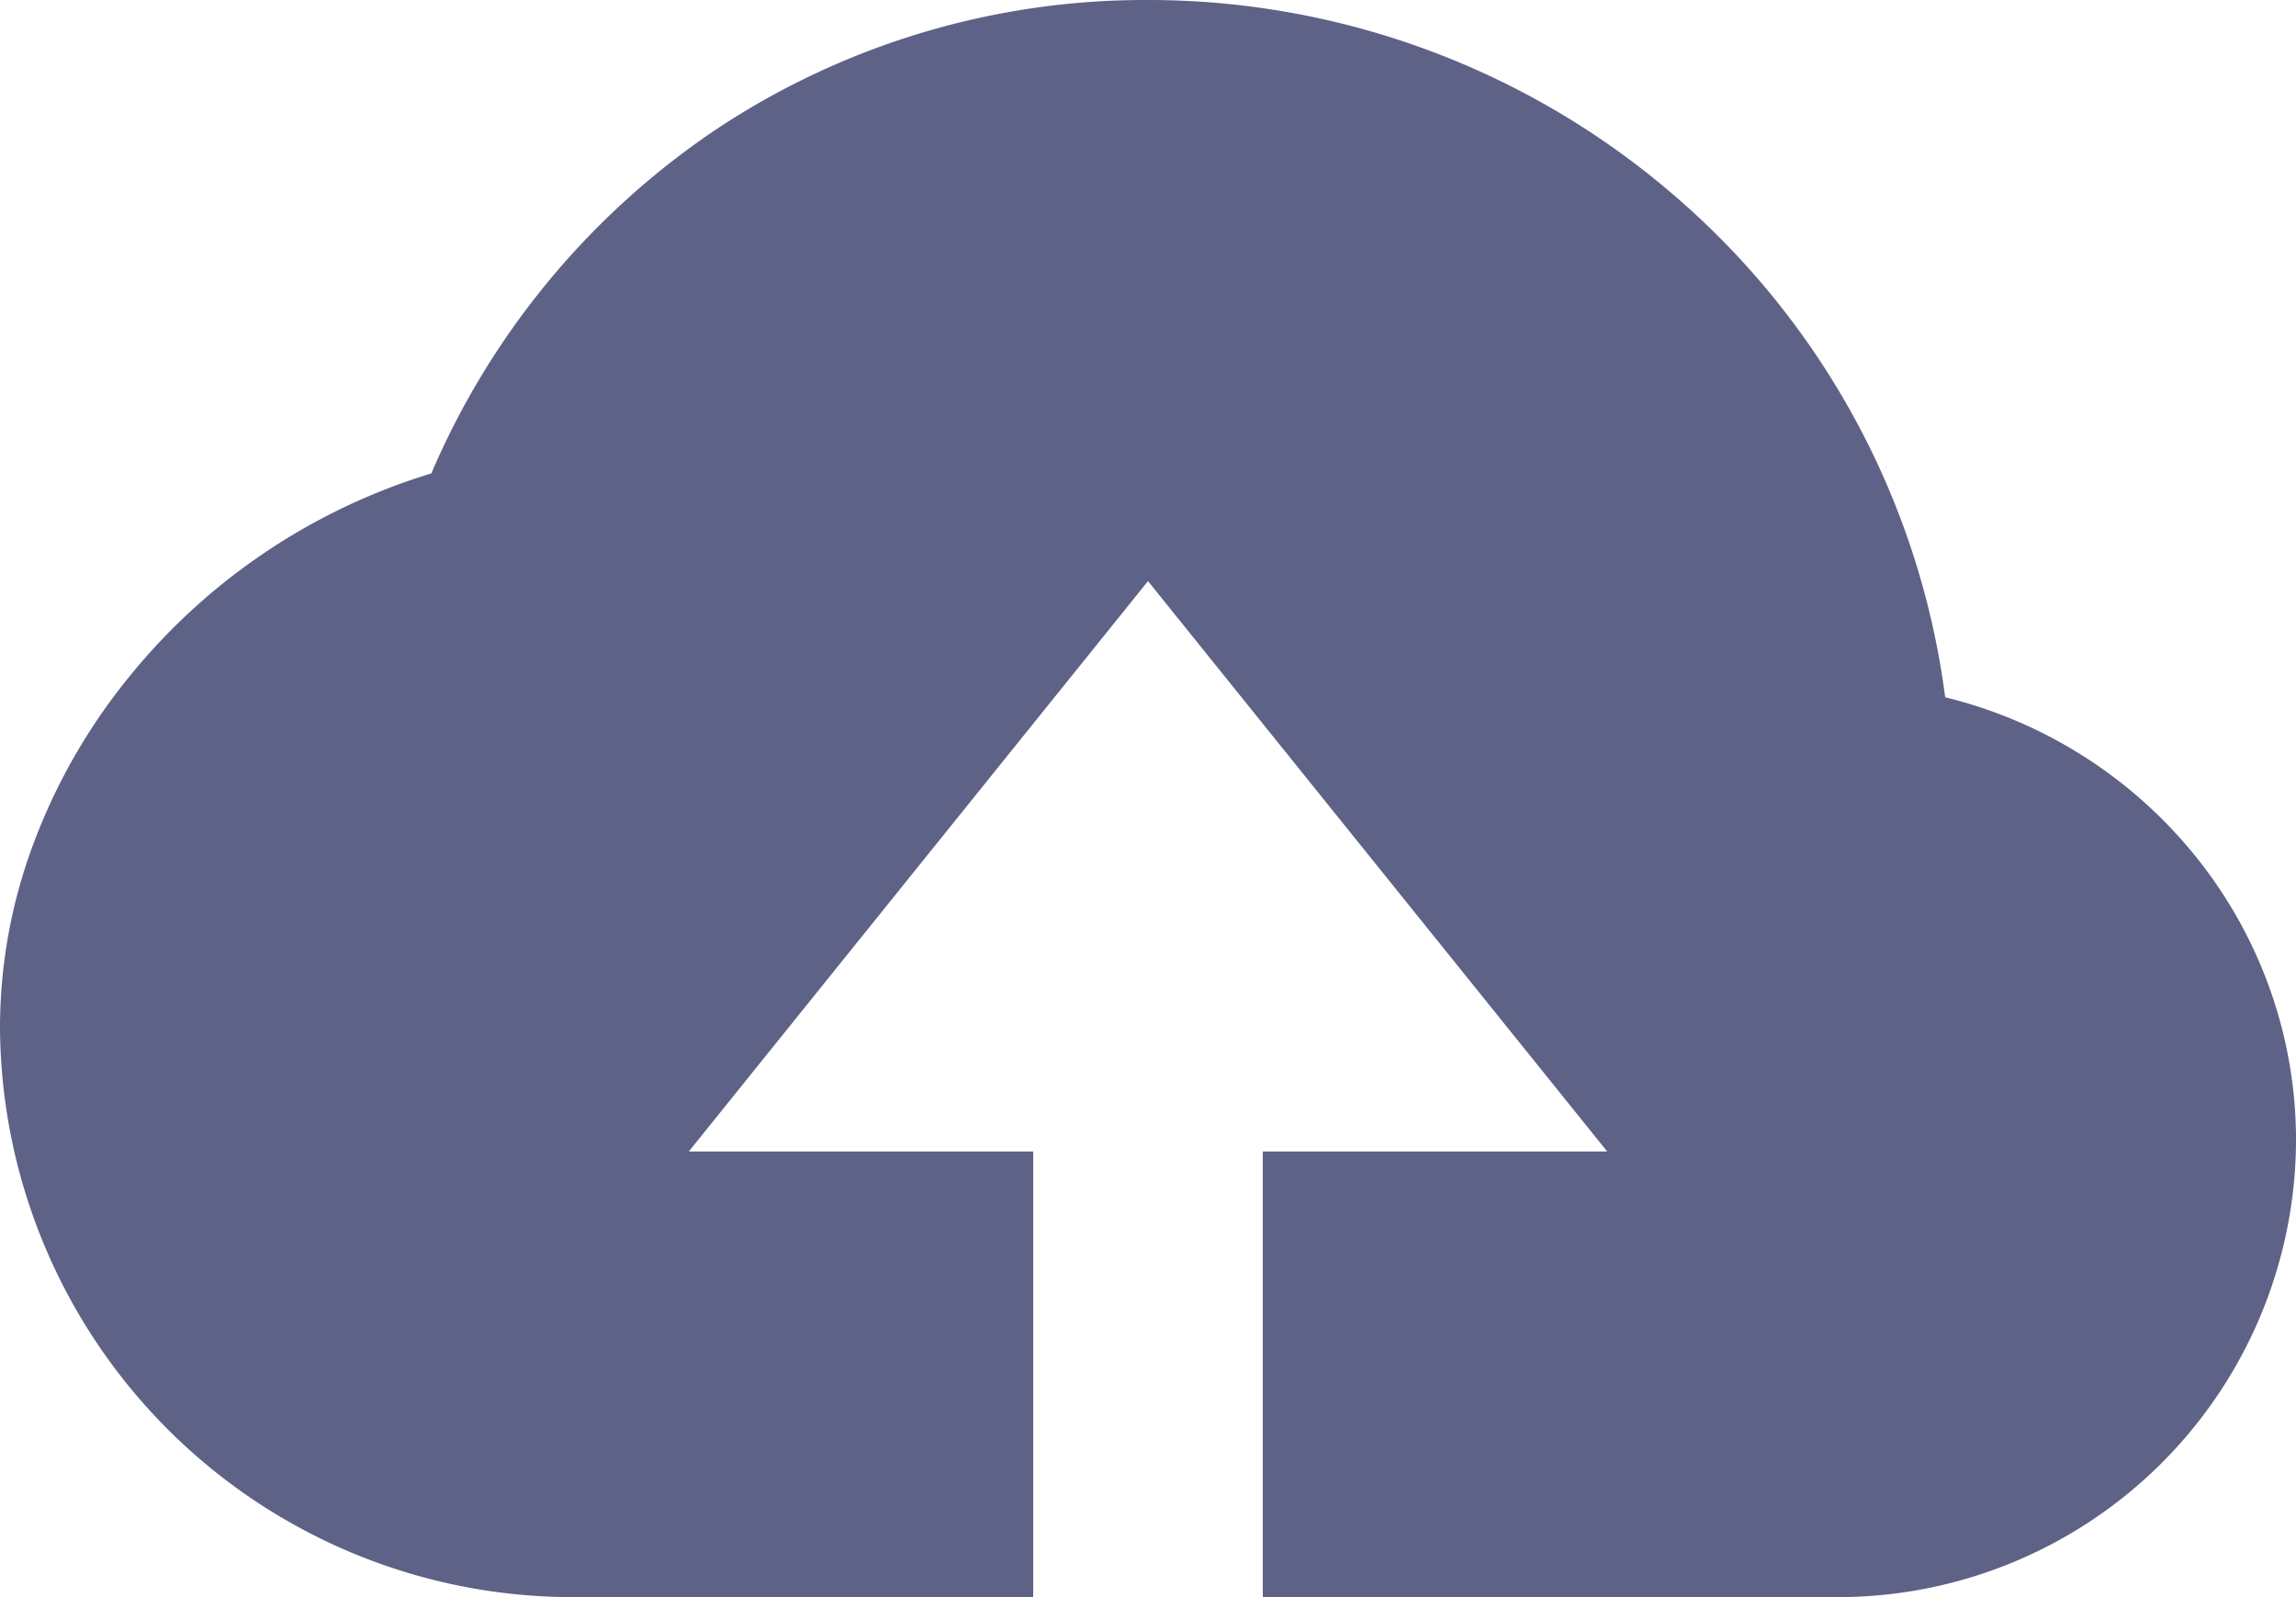 <svg xmlns="http://www.w3.org/2000/svg" width="92" height="64.001" viewBox="0 0 92 64.001">
  <path id="Subtraction_1" data-name="Subtraction 1" d="M-3312.6-3836H-3331a22.954,22.954,0,0,1-23-22.856,21.05,21.05,0,0,1,1.311-7.256,23.638,23.638,0,0,1,3.625-6.467,24.867,24.867,0,0,1,12.346-8.449,31.56,31.56,0,0,1,11.49-13.838A31.059,31.059,0,0,1-3308-3900a32.26,32.26,0,0,1,21.359,8.07,31.911,31.911,0,0,1,10.584,19.871,18.538,18.538,0,0,1,10.049,6.394,18.217,18.217,0,0,1,2.945,5.25,18.076,18.076,0,0,1,1.064,6.128A18.364,18.364,0,0,1-3280.4-3836h-23v-17.857h13.8l-18.4-22.857-18.4,22.857h13.8V-3836Z" transform="translate(3354 3900)" fill="#5e6287"/>
</svg>
